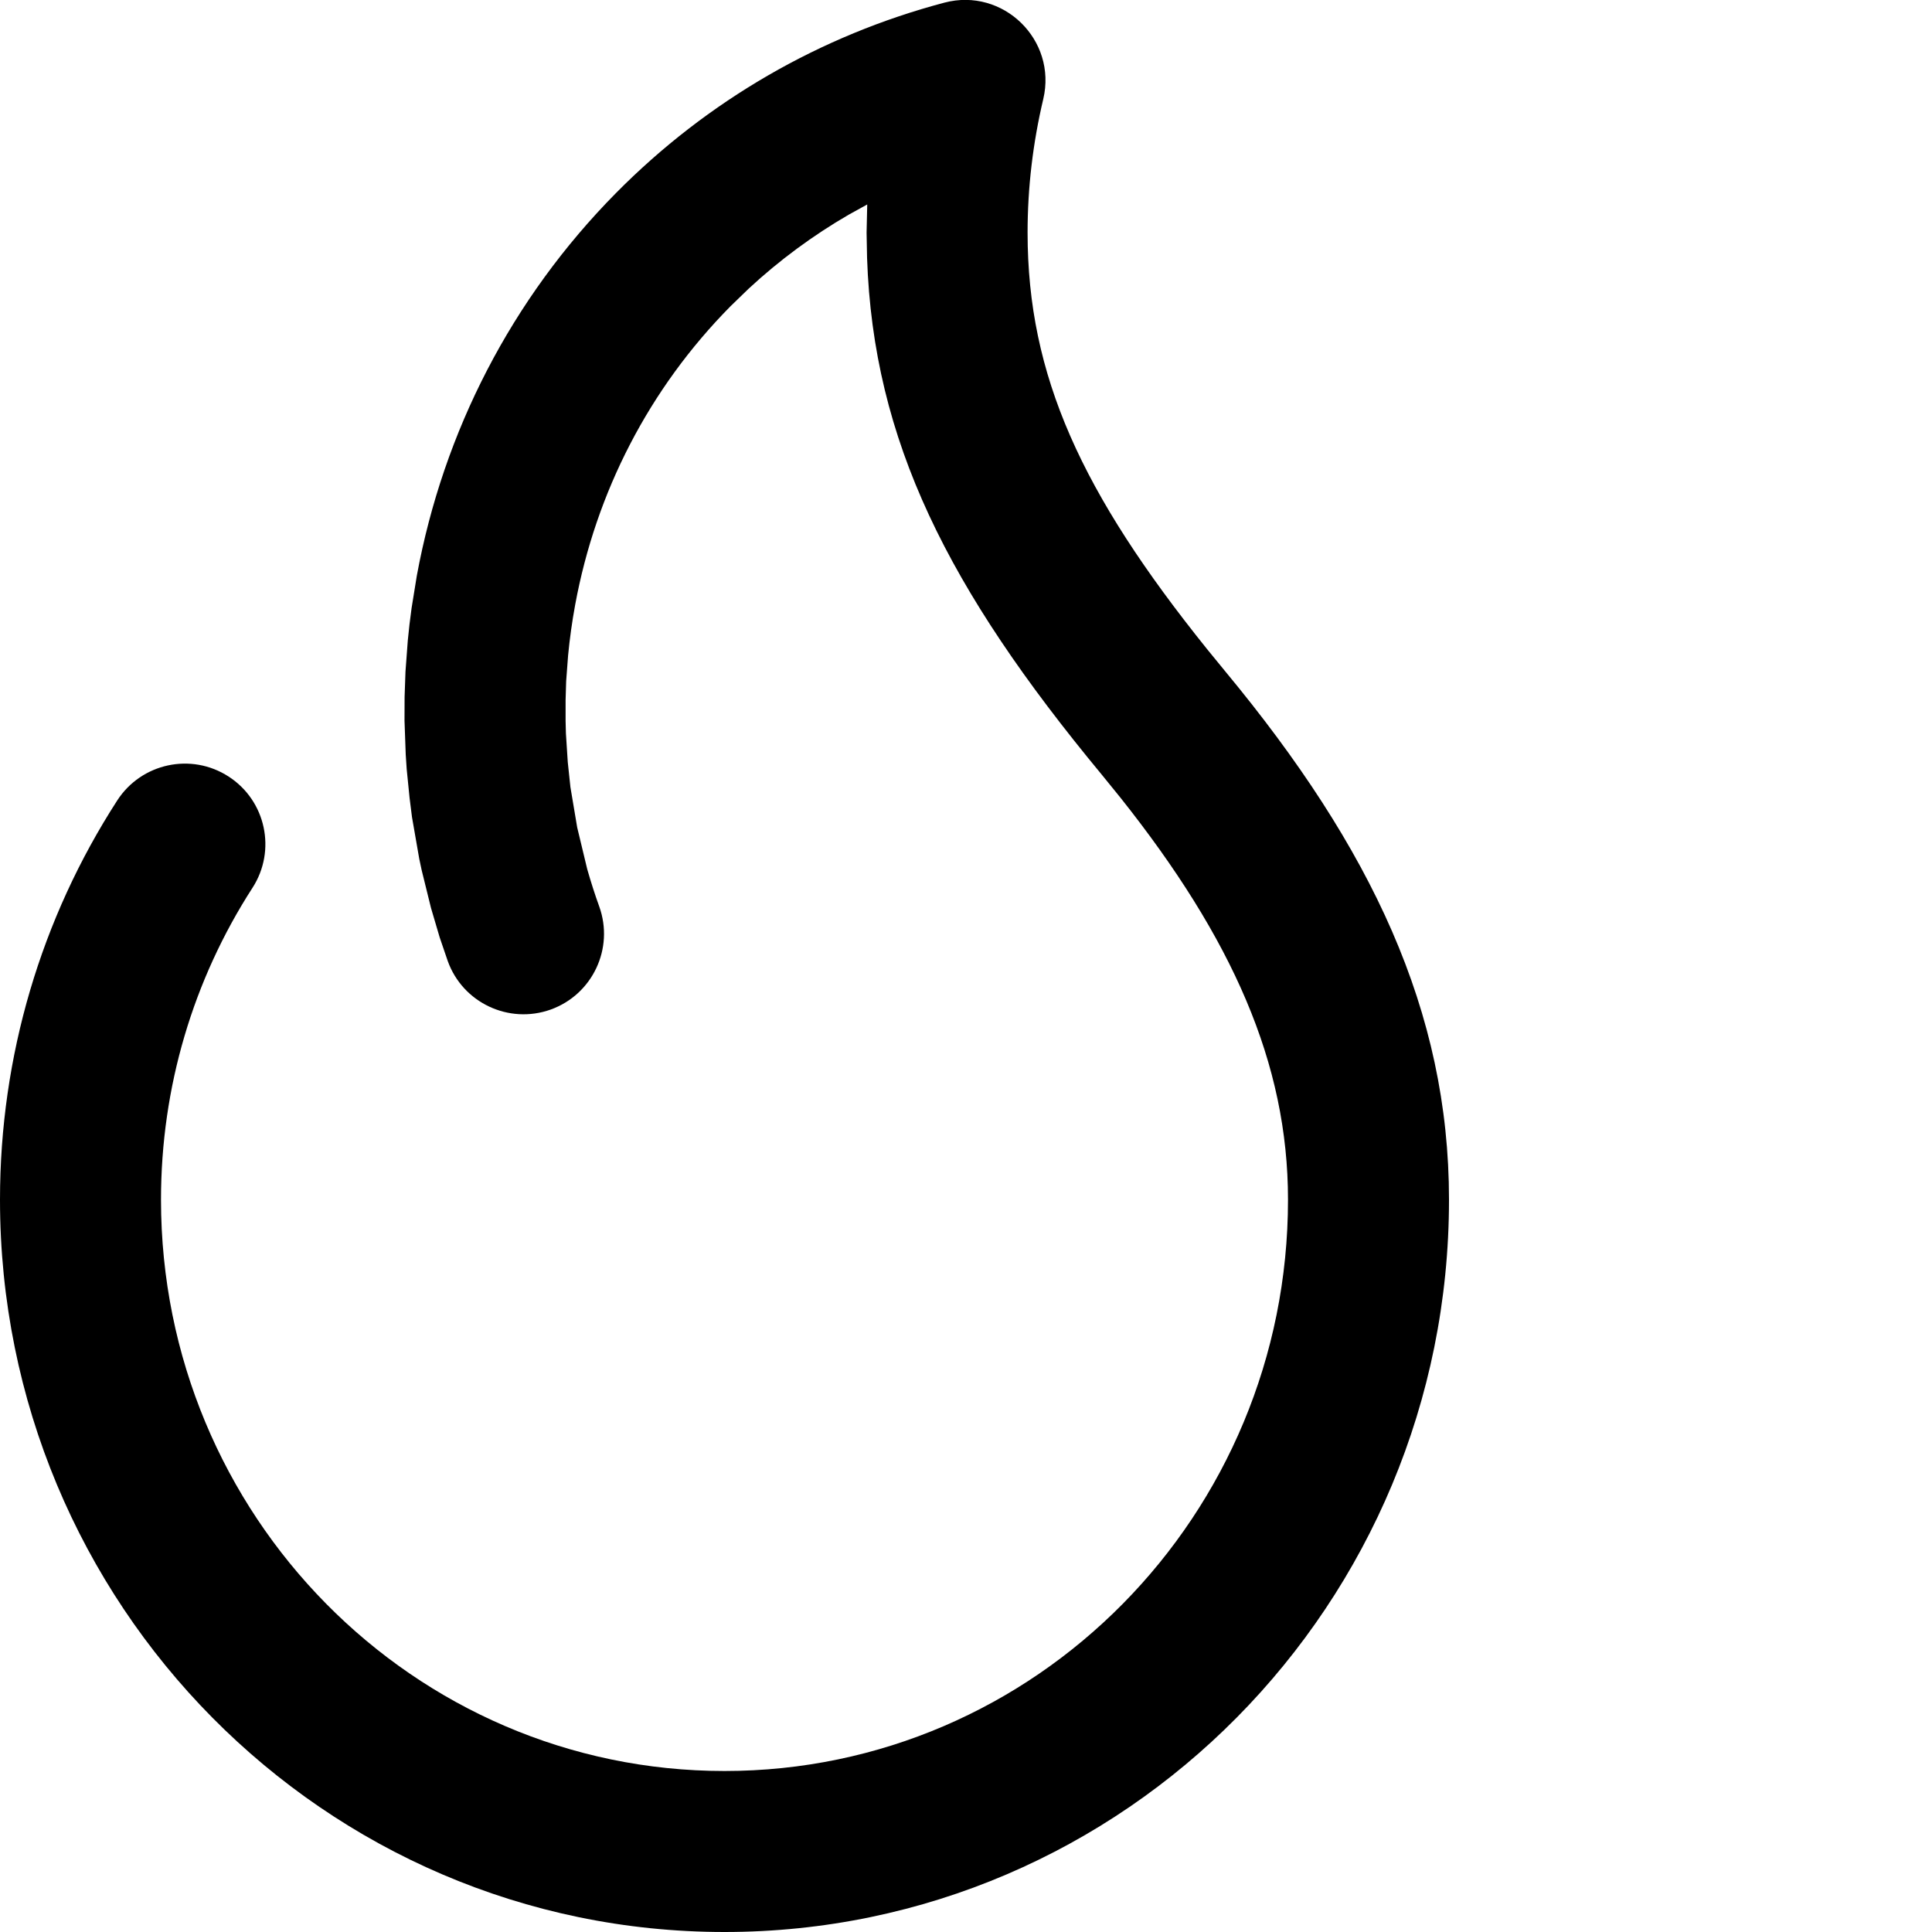 <svg class="customer-ui__icon" width="24px" height="24px" viewBox="0 0 24 24" fill="#000000" xmlns="http://www.w3.org/2000/svg">
    <title>Gas</title>
    <path d="M5.026 8.658L5.037 8.344L5.066 7.954C5.079 7.82 5.094 7.686 5.113 7.553L5.178 7.151C5.508 5.361 6.355 3.711 7.651 2.399C8.792 1.245 10.195 0.44 11.731 0.033C12.461 -0.16 13.133 0.495 12.96 1.23C12.831 1.775 12.765 2.33 12.765 2.89C12.765 4.667 13.435 6.124 14.995 8.064L15.224 8.344C17.038 10.534 18 12.565 18 14.903C18 19.924 13.973 24 9 24C4.027 24 0 19.924 0 14.903C0 13.119 0.511 11.408 1.456 9.944C1.756 9.48 2.375 9.346 2.839 9.646C3.303 9.945 3.436 10.564 3.137 11.028C2.399 12.172 2 13.506 2 14.903C2 18.825 5.137 22 9 22C12.863 22 16 18.825 16 14.903C16 13.208 15.307 11.656 13.921 9.912L13.684 9.62C11.777 7.317 10.848 5.477 10.771 3.203L10.765 2.89L10.773 2.54L10.543 2.667C10.1 2.924 9.683 3.231 9.3 3.586L9.074 3.805C8.063 4.828 7.403 6.114 7.145 7.513C7.106 7.724 7.077 7.934 7.057 8.143L7.033 8.463L7.026 8.698L7.026 8.955L7.03 9.11L7.053 9.467L7.086 9.778L7.17 10.278L7.295 10.798C7.341 10.958 7.39 11.112 7.444 11.261C7.631 11.781 7.361 12.354 6.841 12.541C6.321 12.727 5.748 12.457 5.562 11.938L5.462 11.645L5.354 11.279L5.238 10.809L5.208 10.668L5.118 10.151L5.088 9.913L5.052 9.553L5.04 9.372L5.025 8.952L5.026 8.658Z" fill="inherit"/>
</svg>
